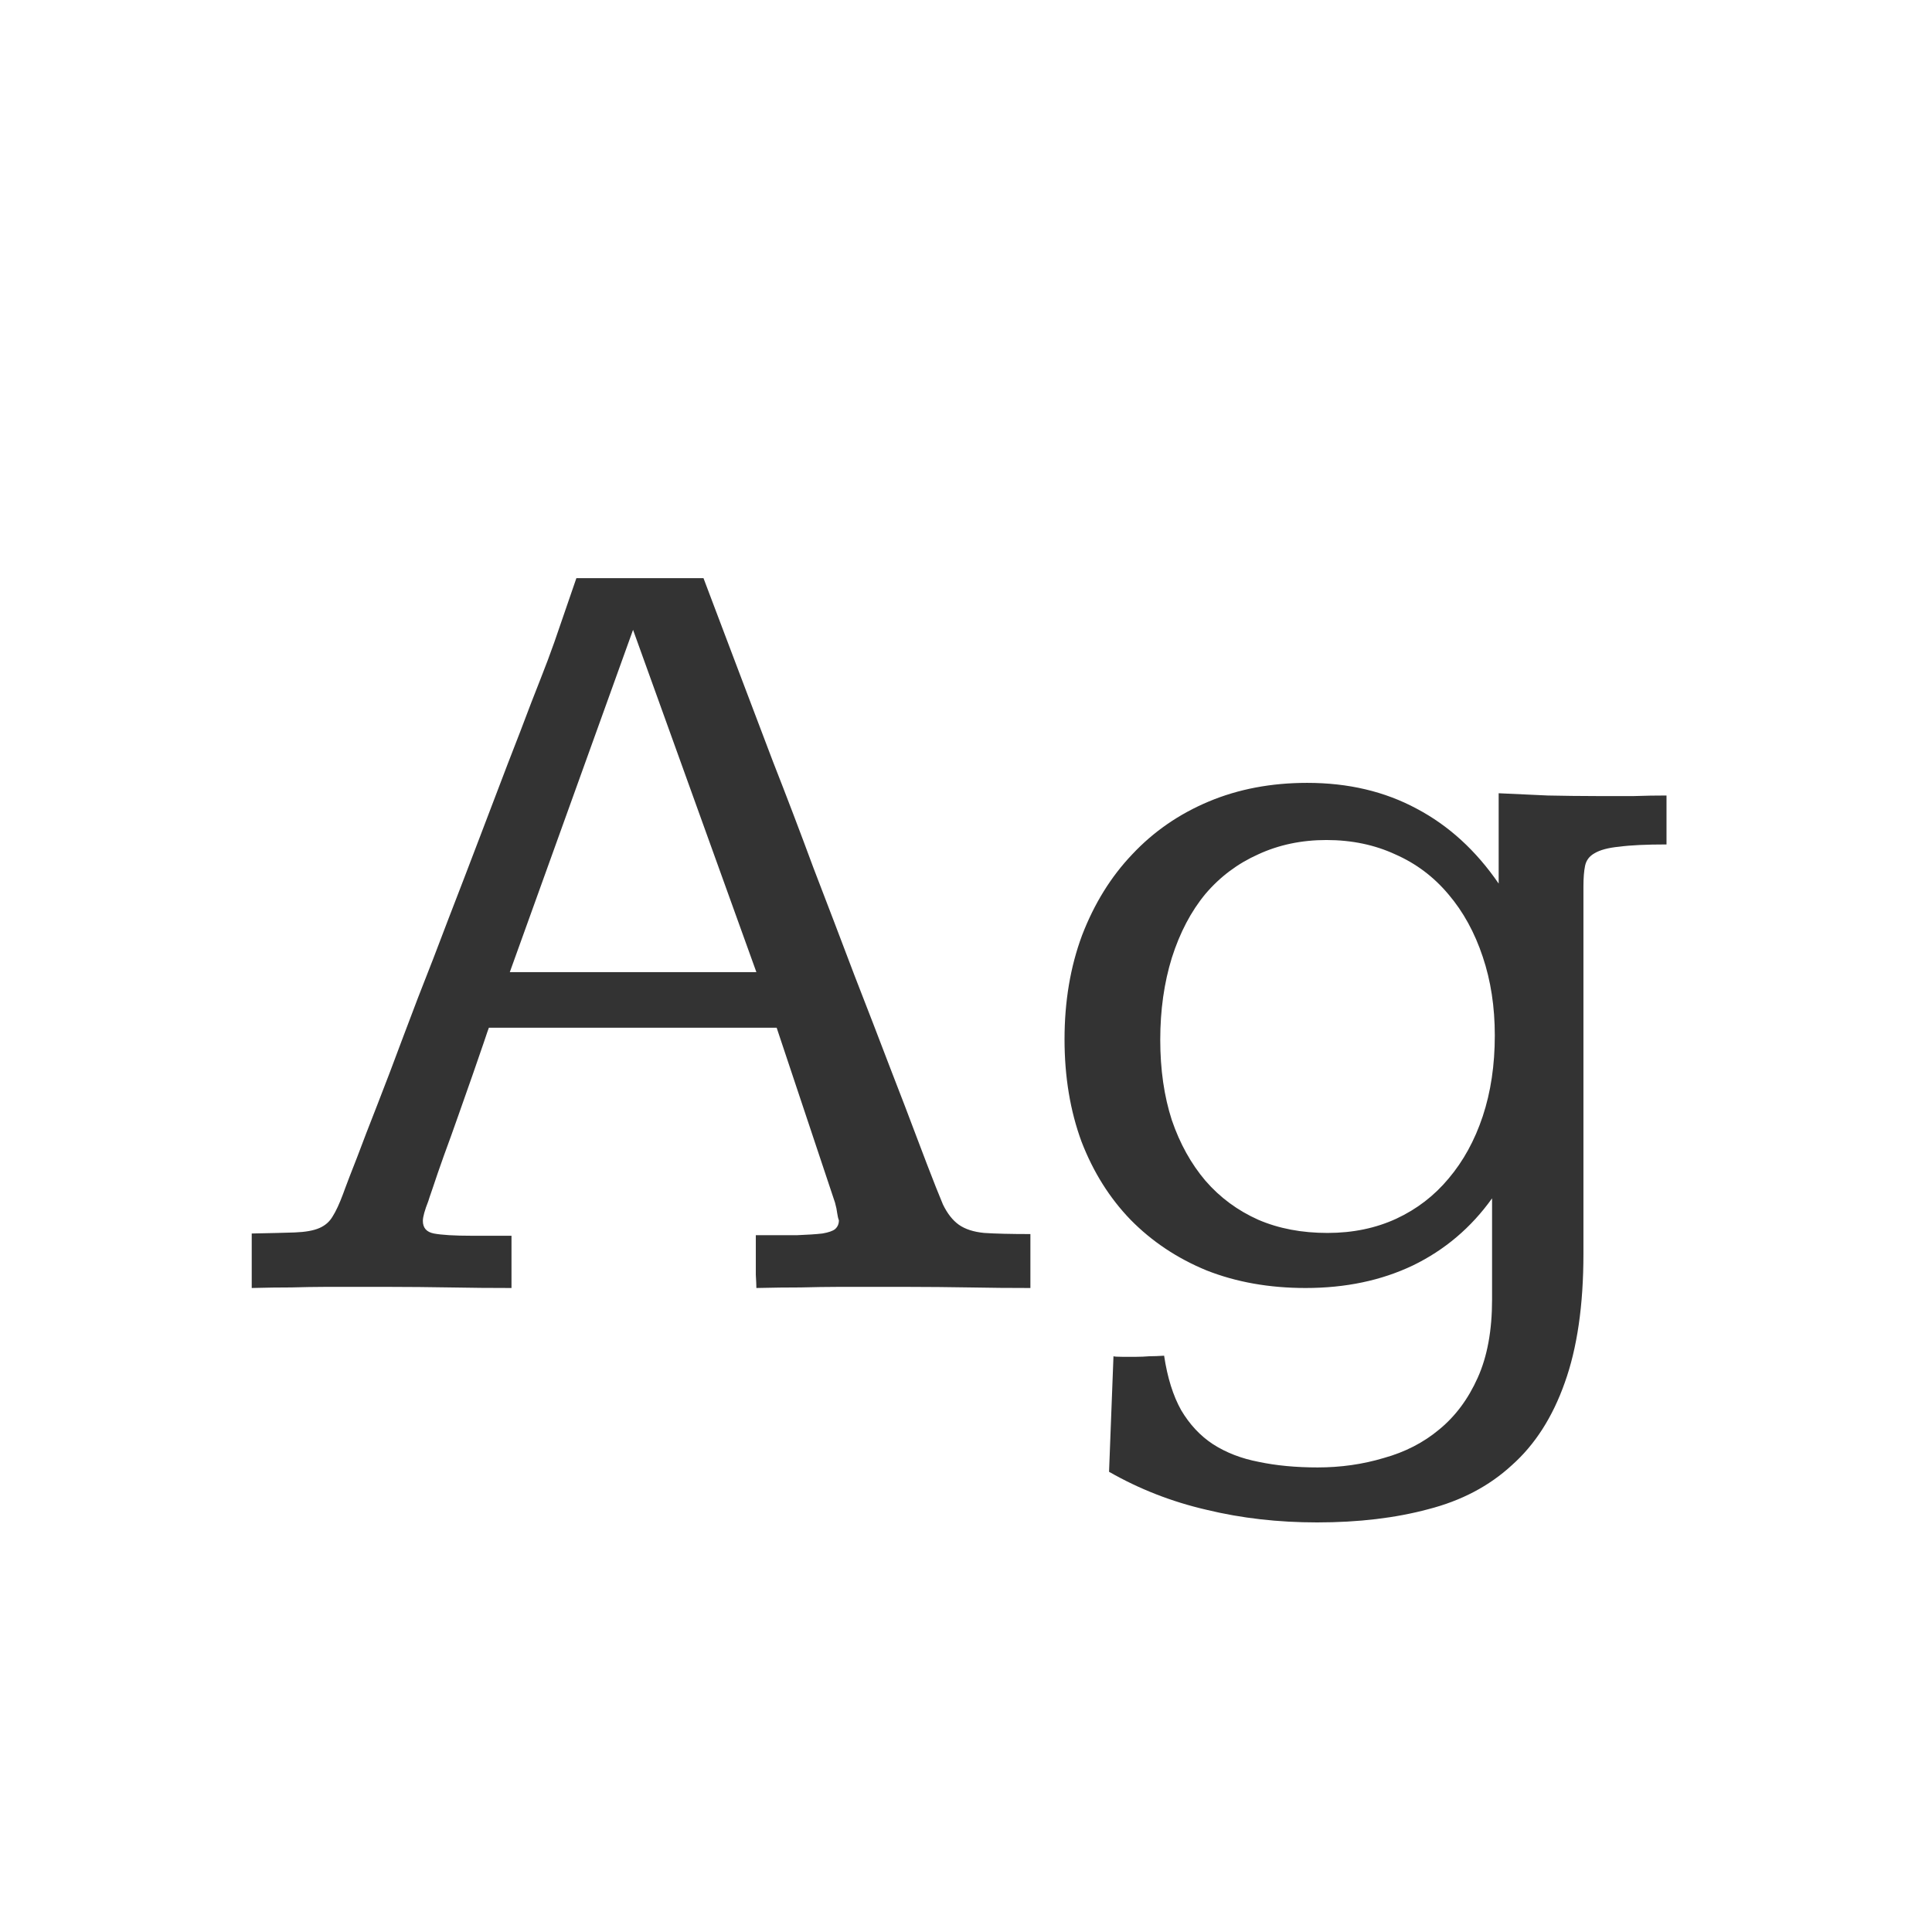 <svg width="24" height="24" viewBox="0 0 24 24" fill="none" xmlns="http://www.w3.org/2000/svg">
<path d="M8.739 7.182C8.739 7.182 8.778 7.284 8.855 7.489C8.933 7.694 9.035 7.965 9.163 8.303C9.291 8.64 9.437 9.025 9.601 9.458C9.769 9.886 9.938 10.329 10.106 10.784C10.28 11.235 10.448 11.677 10.612 12.11C10.781 12.543 10.931 12.933 11.063 13.279C11.196 13.621 11.303 13.901 11.385 14.12C11.467 14.334 11.51 14.448 11.515 14.462C11.597 14.676 11.663 14.842 11.713 14.961C11.768 15.075 11.834 15.159 11.911 15.214C11.989 15.269 12.093 15.303 12.226 15.316C12.362 15.325 12.554 15.33 12.8 15.33V16C12.545 16 12.292 15.998 12.041 15.993C11.79 15.989 11.531 15.986 11.262 15.986C11.116 15.986 10.975 15.986 10.838 15.986C10.701 15.986 10.56 15.986 10.414 15.986C10.268 15.986 10.113 15.989 9.949 15.993C9.785 15.993 9.601 15.995 9.396 16C9.396 15.963 9.393 15.909 9.389 15.836C9.389 15.758 9.389 15.683 9.389 15.61V15.344C9.598 15.344 9.769 15.344 9.901 15.344C10.034 15.339 10.138 15.332 10.216 15.323C10.293 15.31 10.346 15.291 10.373 15.269C10.405 15.241 10.421 15.205 10.421 15.159C10.412 15.136 10.405 15.107 10.4 15.07C10.396 15.034 10.387 14.991 10.373 14.94L9.648 12.767H6.073C6.069 12.776 6.048 12.835 6.012 12.944C5.975 13.049 5.93 13.181 5.875 13.341C5.82 13.496 5.761 13.664 5.697 13.847C5.633 14.029 5.572 14.2 5.513 14.359C5.458 14.514 5.412 14.646 5.376 14.756C5.34 14.861 5.321 14.915 5.321 14.92C5.276 15.034 5.253 15.116 5.253 15.166C5.253 15.253 5.298 15.305 5.39 15.323C5.485 15.341 5.643 15.351 5.861 15.351H6.354V16C6.098 16 5.843 15.998 5.588 15.993C5.337 15.989 5.082 15.986 4.822 15.986C4.686 15.986 4.553 15.986 4.426 15.986C4.303 15.986 4.175 15.986 4.043 15.986C3.911 15.986 3.77 15.989 3.619 15.993C3.473 15.993 3.309 15.995 3.127 16V15.323C3.355 15.319 3.533 15.314 3.66 15.31C3.792 15.305 3.895 15.287 3.968 15.255C4.041 15.223 4.095 15.175 4.132 15.111C4.173 15.047 4.216 14.954 4.262 14.831C4.266 14.817 4.294 14.745 4.344 14.612C4.398 14.476 4.467 14.298 4.549 14.079C4.635 13.86 4.733 13.607 4.843 13.32C4.952 13.029 5.068 12.721 5.191 12.398C5.319 12.074 5.447 11.743 5.574 11.406C5.706 11.065 5.834 10.732 5.957 10.408C6.08 10.085 6.196 9.779 6.306 9.492C6.42 9.201 6.518 8.945 6.6 8.727C6.686 8.508 6.755 8.332 6.805 8.2C6.855 8.063 6.882 7.988 6.887 7.975L7.16 7.182H8.739ZM6.333 12.076H9.396L7.864 7.824L6.333 12.076ZM16.477 10.435C16.168 10.435 15.885 10.495 15.63 10.613C15.375 10.727 15.156 10.891 14.974 11.105C14.796 11.32 14.657 11.584 14.557 11.898C14.461 12.208 14.413 12.548 14.413 12.917C14.413 13.286 14.461 13.619 14.557 13.915C14.657 14.207 14.796 14.457 14.974 14.667C15.156 14.877 15.375 15.038 15.63 15.152C15.885 15.262 16.172 15.316 16.491 15.316C16.806 15.316 17.09 15.257 17.346 15.139C17.601 15.02 17.817 14.854 17.995 14.64C18.177 14.425 18.319 14.168 18.419 13.867C18.519 13.566 18.569 13.231 18.569 12.862C18.569 12.507 18.519 12.181 18.419 11.885C18.319 11.584 18.177 11.326 17.995 11.112C17.813 10.894 17.592 10.727 17.332 10.613C17.077 10.495 16.792 10.435 16.477 10.435ZM18.617 9.854C18.822 9.864 19.025 9.873 19.226 9.882C19.426 9.886 19.629 9.889 19.834 9.889C20.012 9.889 20.167 9.889 20.299 9.889C20.436 9.884 20.57 9.882 20.702 9.882V10.49C20.451 10.49 20.256 10.499 20.114 10.518C19.977 10.531 19.875 10.559 19.807 10.6C19.743 10.636 19.704 10.688 19.69 10.757C19.677 10.821 19.67 10.905 19.67 11.01V15.576C19.67 16.214 19.592 16.747 19.438 17.176C19.287 17.604 19.068 17.946 18.781 18.201C18.499 18.461 18.152 18.643 17.742 18.748C17.337 18.857 16.876 18.912 16.361 18.912C15.878 18.912 15.42 18.86 14.987 18.755C14.554 18.655 14.151 18.497 13.777 18.283L13.832 16.848C13.841 16.852 13.88 16.855 13.948 16.855C13.994 16.855 14.046 16.855 14.105 16.855C14.169 16.855 14.226 16.852 14.276 16.848C14.336 16.848 14.397 16.845 14.461 16.841C14.502 17.114 14.573 17.34 14.673 17.518C14.778 17.695 14.91 17.837 15.069 17.941C15.233 18.046 15.422 18.119 15.637 18.16C15.855 18.206 16.099 18.229 16.368 18.229C16.655 18.229 16.929 18.19 17.189 18.112C17.453 18.039 17.683 17.921 17.879 17.757C18.079 17.593 18.239 17.379 18.357 17.114C18.476 16.85 18.535 16.526 18.535 16.144V14.886C18.275 15.25 17.947 15.528 17.551 15.72C17.159 15.907 16.715 16 16.218 16C15.767 16 15.356 15.927 14.987 15.781C14.623 15.631 14.308 15.421 14.044 15.152C13.784 14.883 13.581 14.56 13.435 14.182C13.294 13.799 13.224 13.375 13.224 12.91C13.224 12.441 13.296 12.01 13.442 11.618C13.593 11.226 13.8 10.891 14.065 10.613C14.329 10.331 14.646 10.112 15.015 9.957C15.384 9.802 15.792 9.725 16.238 9.725C16.749 9.725 17.202 9.832 17.599 10.046C17.995 10.255 18.335 10.565 18.617 10.976V9.854Z" fill="#333333"/>
</svg>
